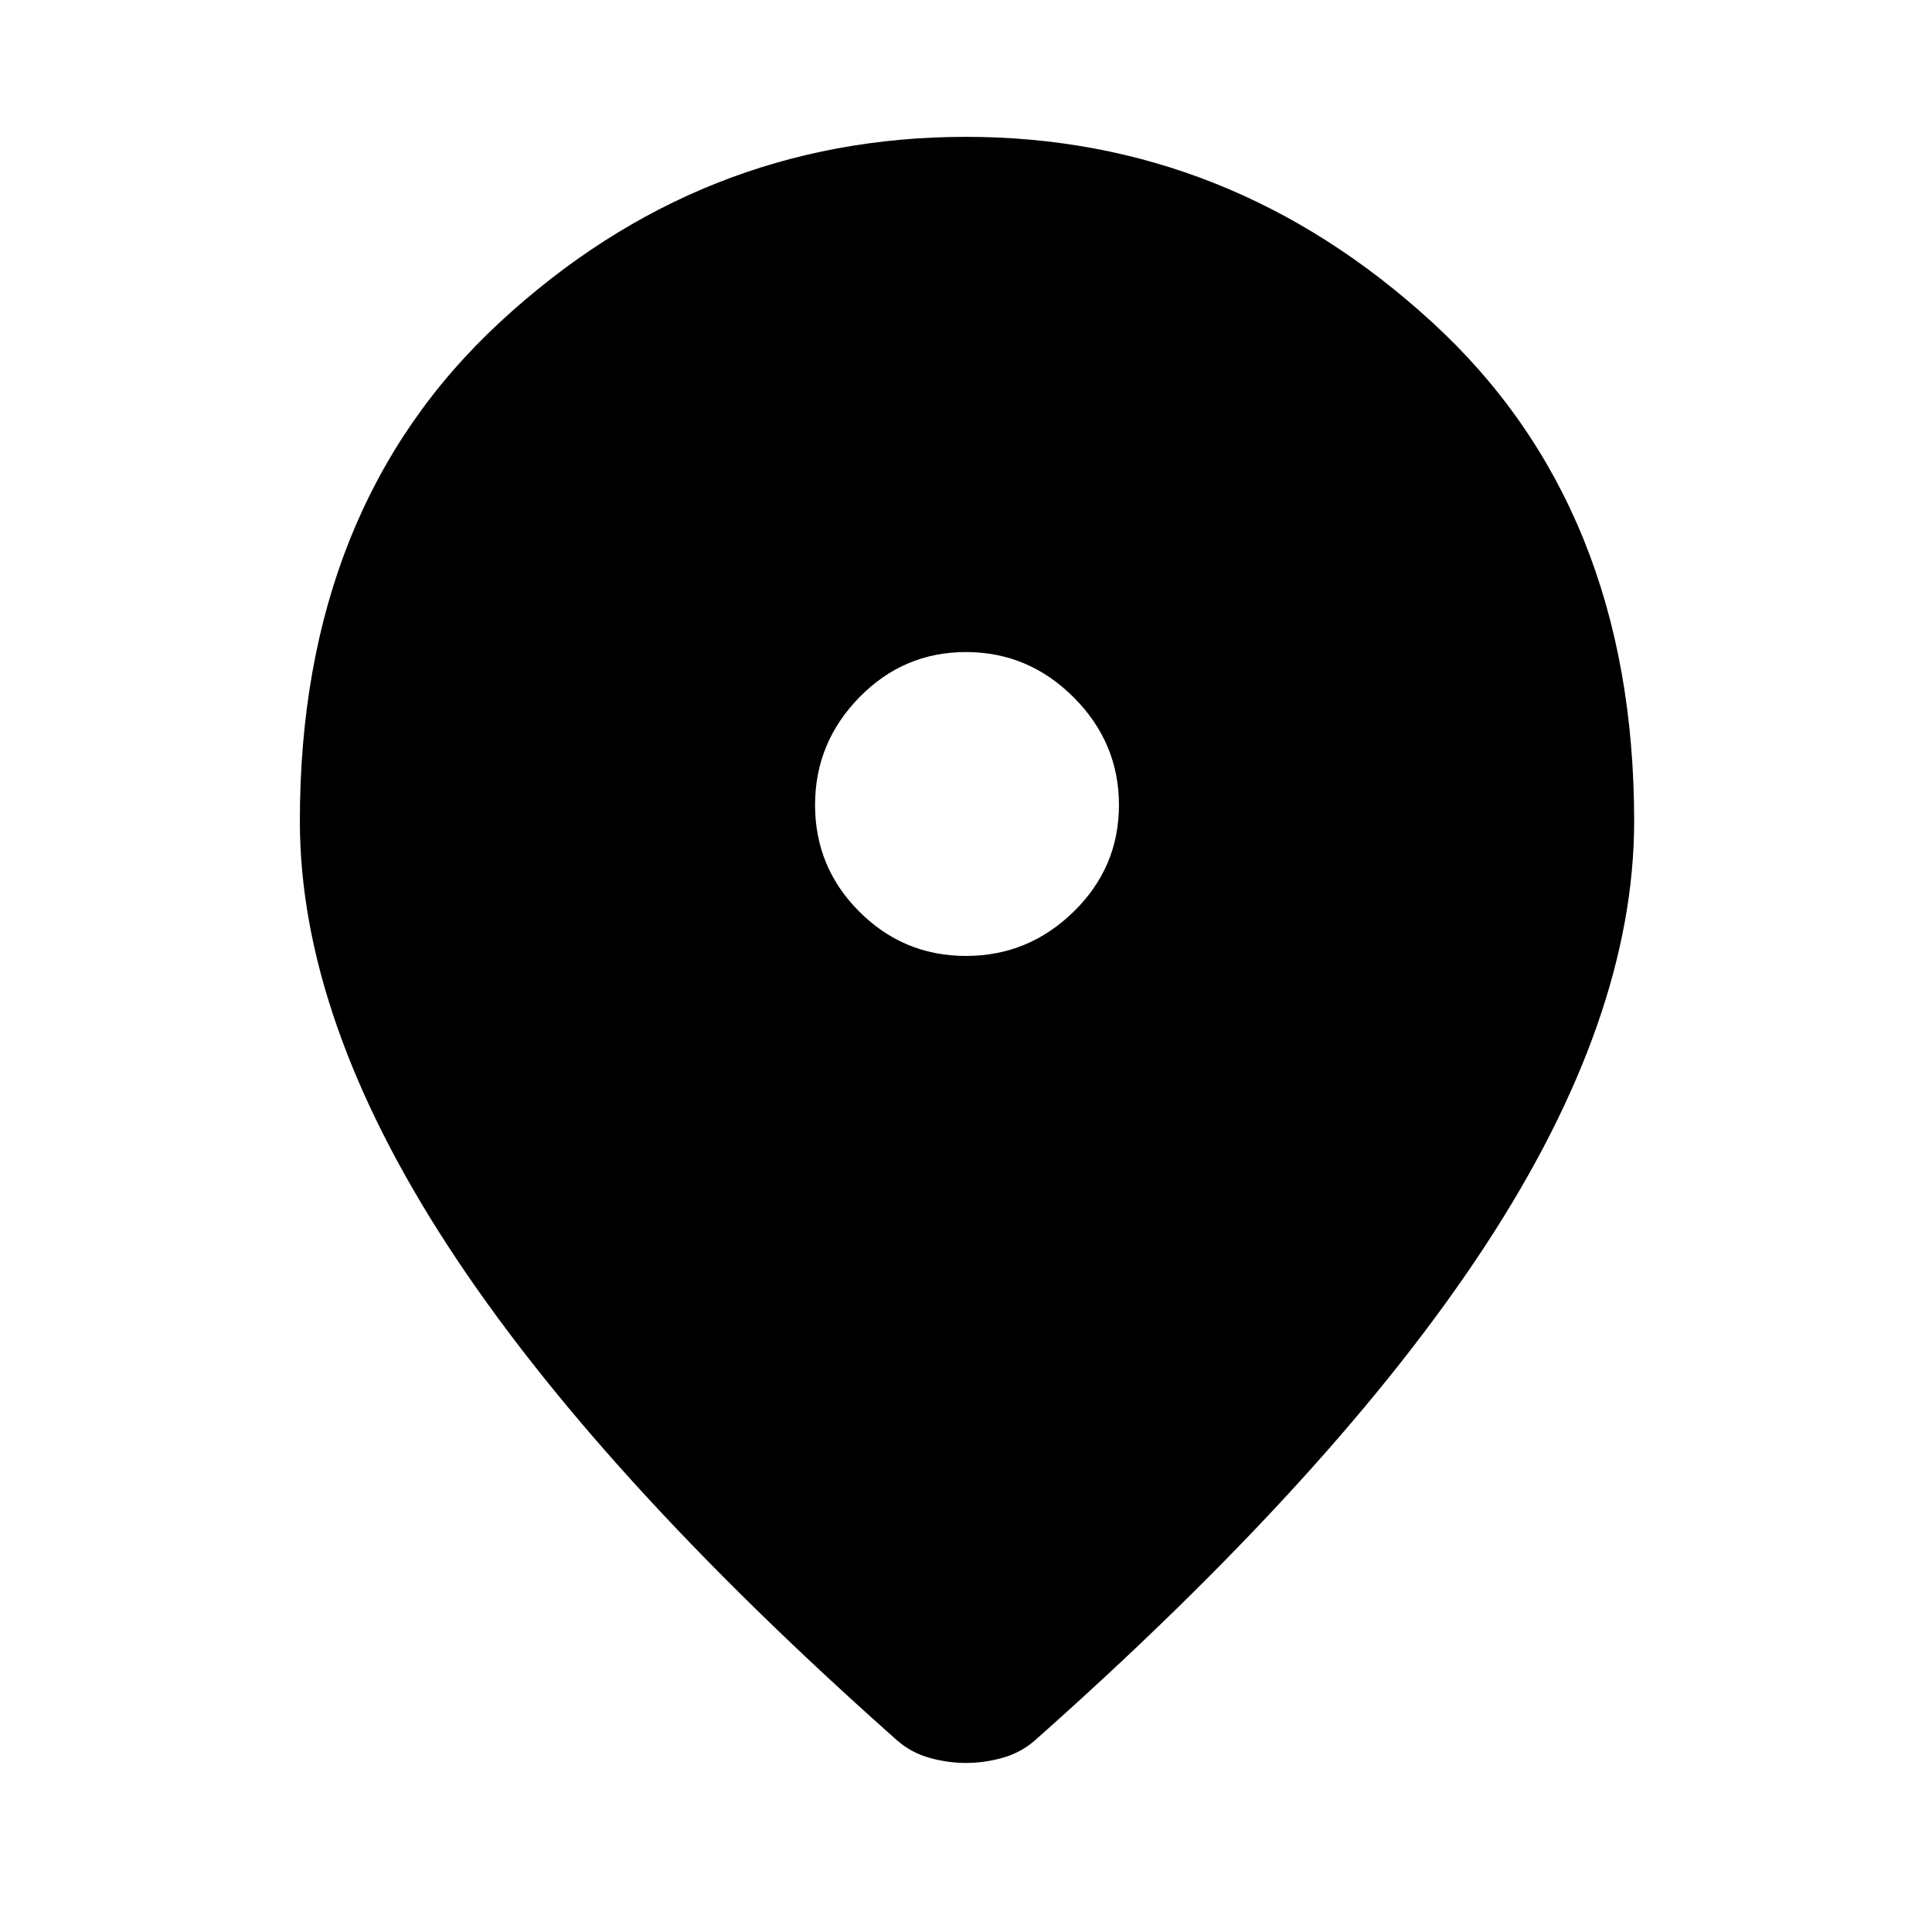 <svg xmlns="http://www.w3.org/2000/svg" height="48" width="48"><path d="M24 23.75q1.55 0 2.675-1.1Q27.8 21.55 27.8 20q0-1.55-1.125-2.675Q25.55 16.2 24 16.2q-1.55 0-2.65 1.125-1.1 1.125-1.1 2.675 0 1.55 1.1 2.65 1.1 1.1 2.65 1.1Zm0 20.05q-.45 0-.9-.125t-.8-.425q-7.5-6.65-11.175-12.3Q7.45 25.3 7.45 20.4q0-7.8 4.975-12.4Q17.4 3.4 24 3.4q6.55 0 11.575 4.6Q40.6 12.6 40.6 20.4q0 4.9-3.7 10.55t-11.2 12.3q-.35.3-.8.425-.45.125-.9.125Z"/></svg>